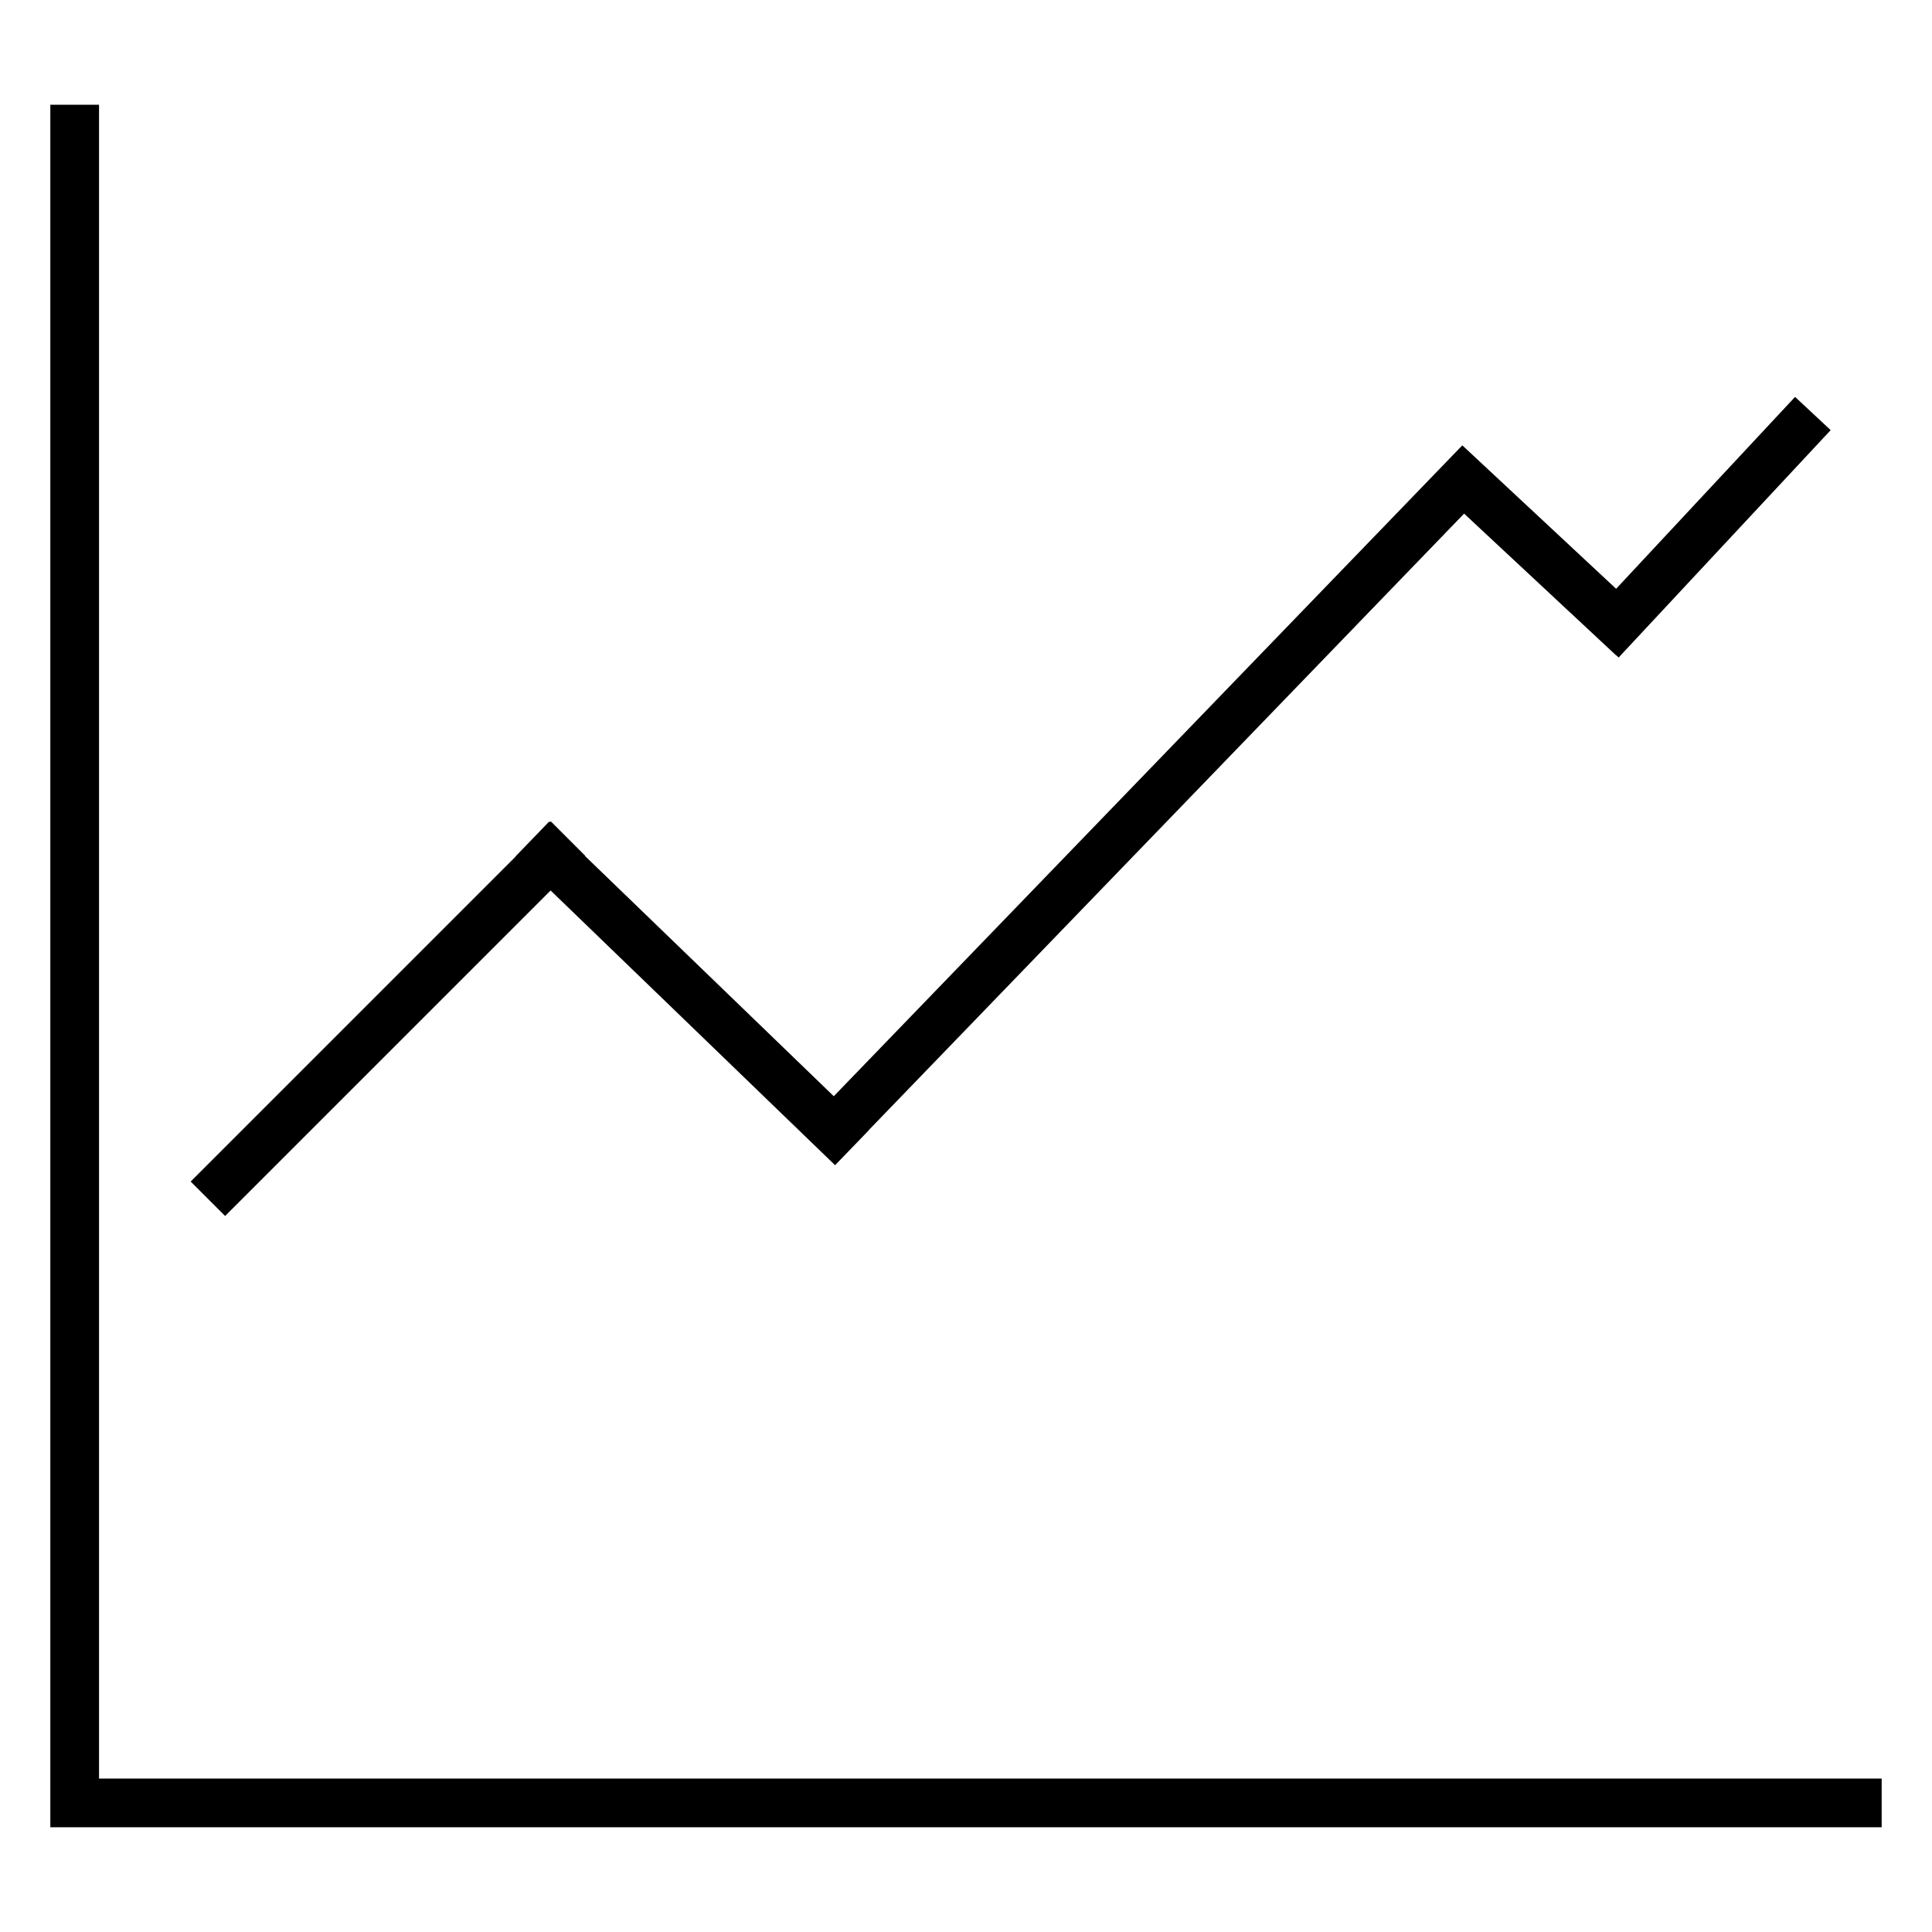 <?xml version="1.0" encoding="UTF-8"?>
<svg width="2380px" height="2380px" viewBox="0 0 2380 2380" enable-background="new 0 0 4000 4000" version="1.1" xmlns="http://www.w3.org/2000/svg" xmlns:xlink="http://www.w3.org/1999/xlink">
    <!-- Generator: Sketch 47.1 (45422) - http://www.bohemiancoding.com/sketch -->
    <title>Chart</title>
    <desc>Created with Sketch.</desc>
    <defs></defs>
    <g id="Page-1" stroke="none" stroke-width="1" fill="none" fill-rule="evenodd">
        <g id="Chart" fill="#000000">
            <path d="M1803.604,632.718 L1070.276,1392.103 L1070.404,1392.226 L1028.725,1435.387 L678.286,1096.972 L277.303,1497.955 L234.877,1455.529 L635.119,1055.286 L634.938,1055.112 L676.618,1011.952 L677.552,1012.853 L678.551,1011.855 L720.977,1054.281 L720.719,1054.539 L1027.115,1350.423 L1799.382,550.717 L1799.426,550.759 L1801.409,548.632 L1990.882,725.318 L2211.301,488.947 L2255.182,529.867 L1993.962,809.991 L1990.772,807.016 L1990.653,807.144 L1803.604,632.718 Z M120,2251 L62,2251 L62,129 L122,129 L122,2191 L2318,2191 L2318,2251 L120,2251 Z" id="AXIS"></path>
        </g>
    </g>
</svg>